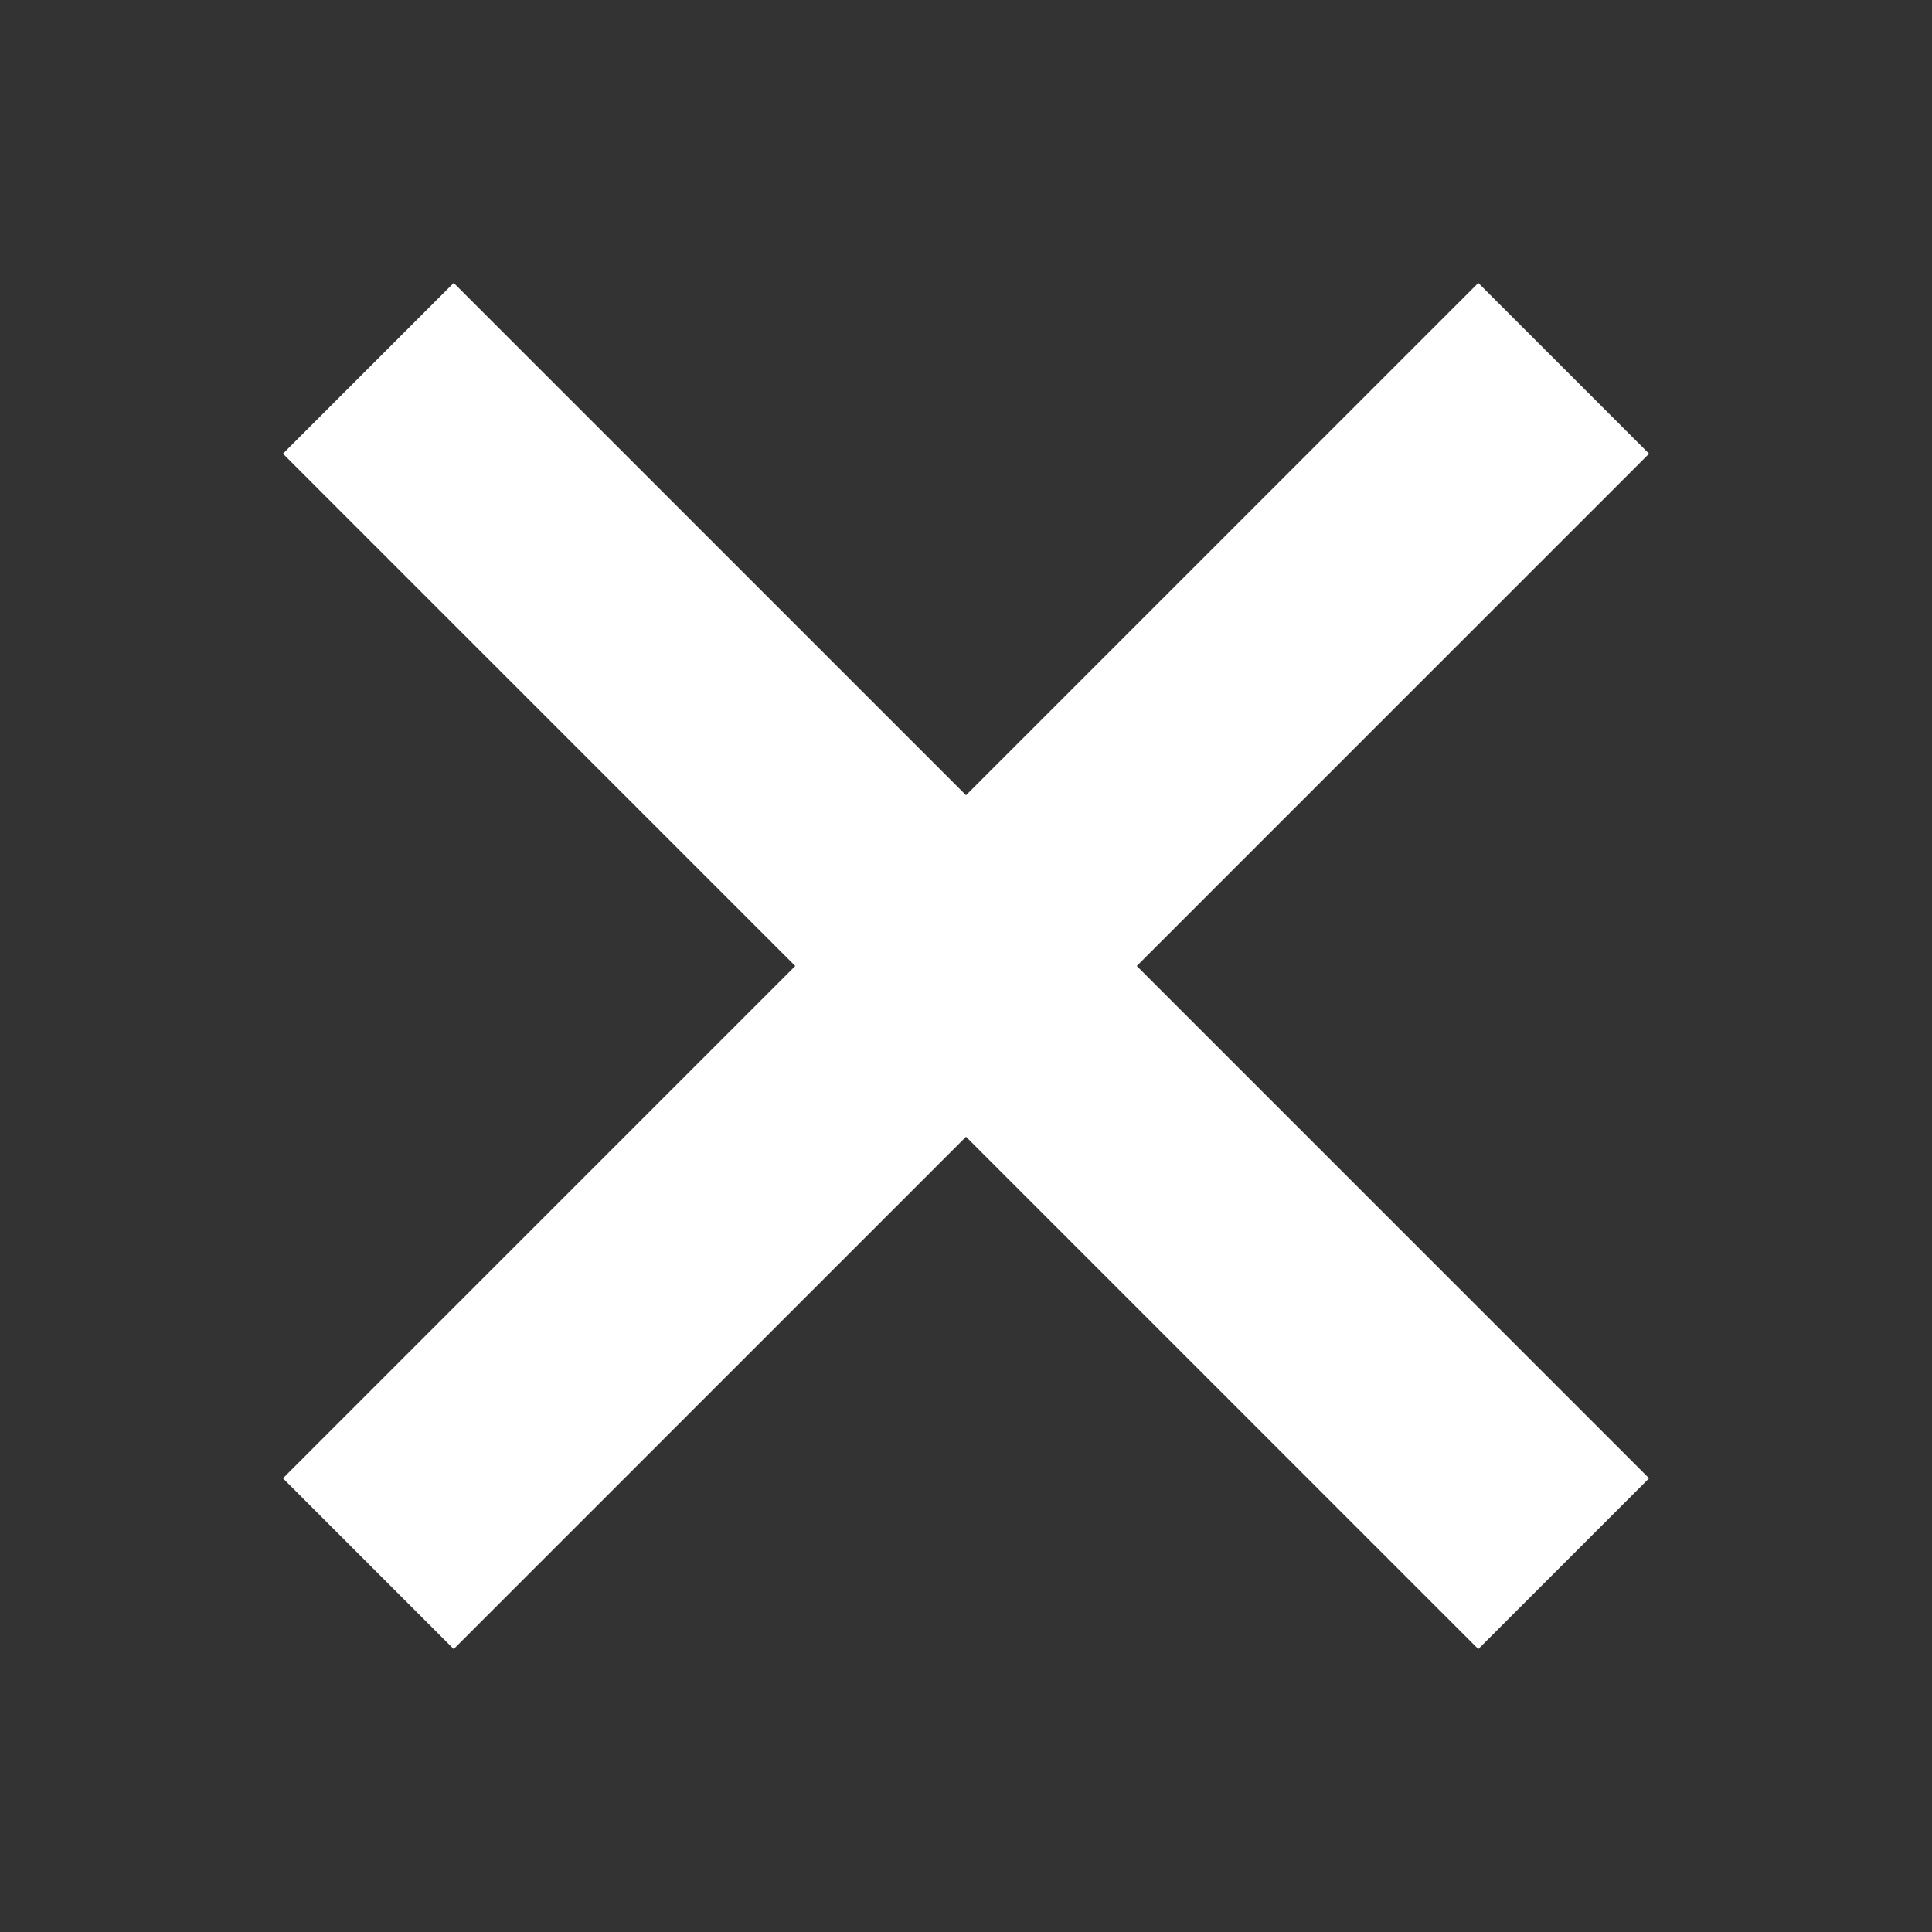 <svg width="800" height="800" viewBox="0 0 800 800" fill="none" xmlns="http://www.w3.org/2000/svg">
<rect x="0" y="0" width="800" height="800" fill="#333333" stroke="none"/>
<path d="M682.843 612.132L187.868 117.157L117.157 187.868L612.132 682.843L682.843 612.132Z" fill="white"/>
<path d="M612.132 117.157L117.157 612.132L187.868 682.843L682.843 187.868L612.132 117.157Z" fill="white"/>
</svg>
